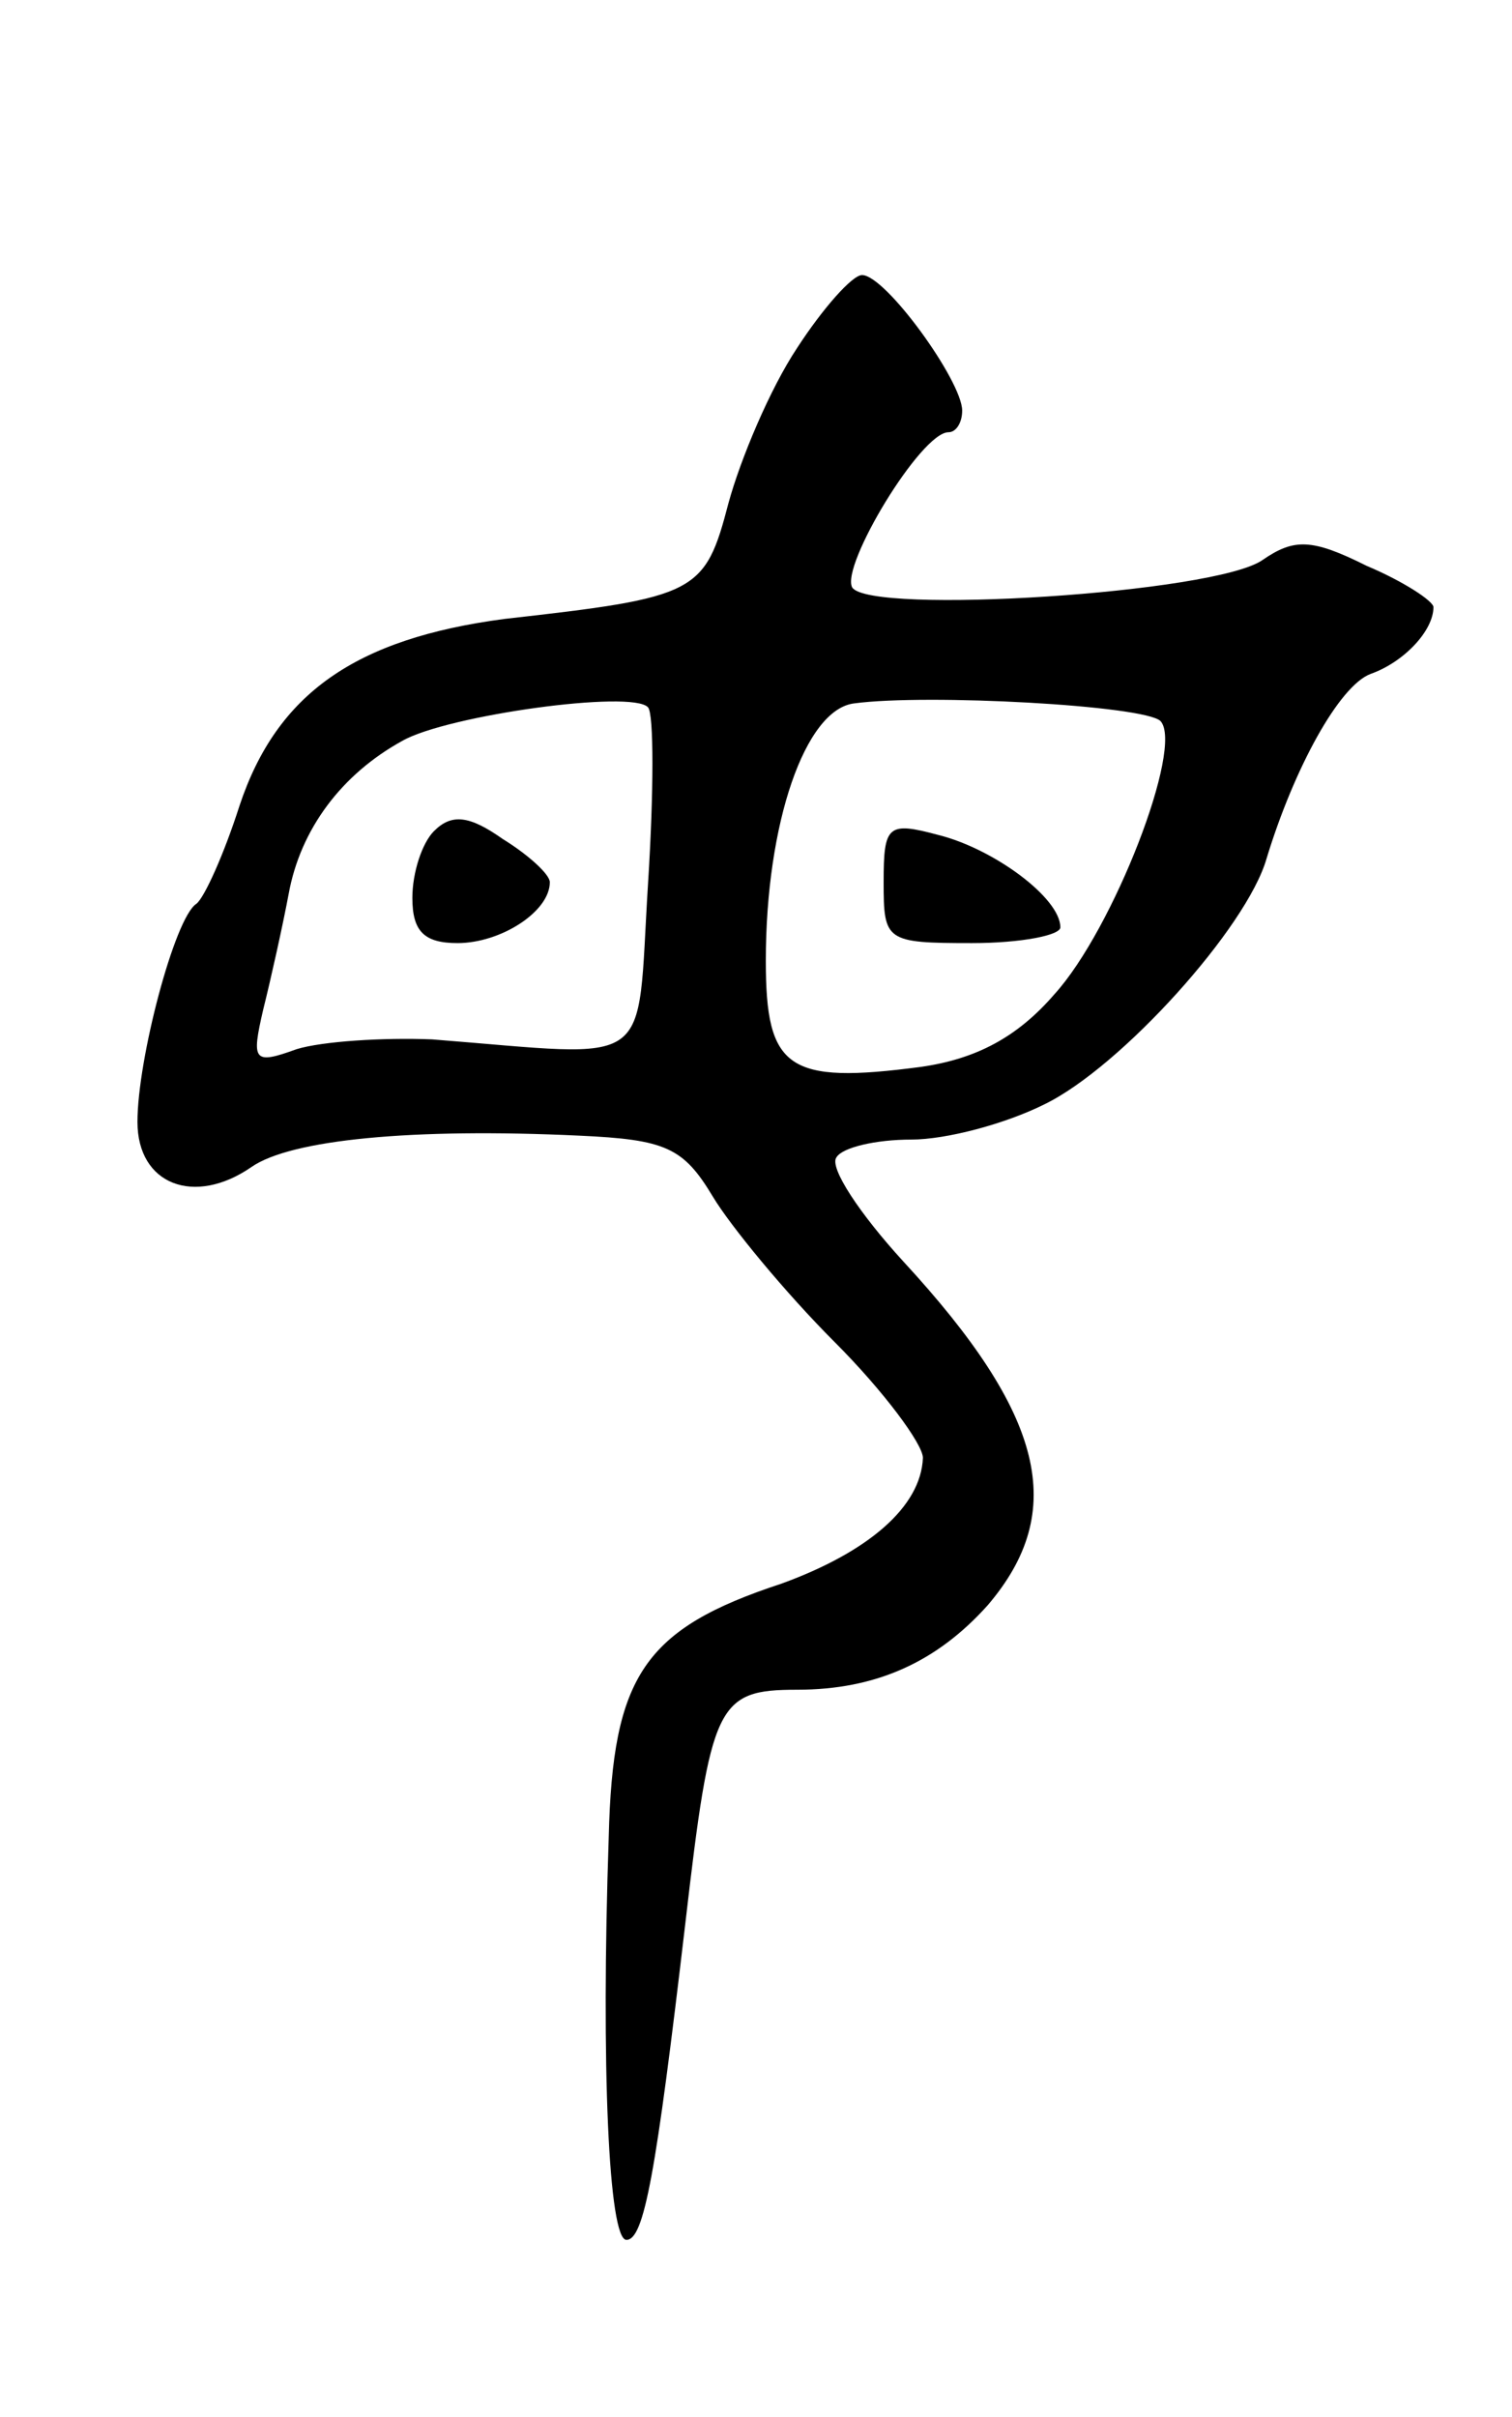 <svg version="1.0" xmlns="http://www.w3.org/2000/svg"
 width="77pt" height="123pt" viewBox="0 0 77 123"
 preserveAspectRatio="xMidYMid meet">
<g transform="translate(0,123) scale(0.1,-0.1)"
fill="#000000" stroke="none">
<path d="M406 1053 c-14 -21 -29 -57 -35 -79 -12 -46 -16 -48 -114 -59 -76
-10 -116 -38 -135 -95 -8 -25 -18 -47 -22 -50 -11 -7 -30 -79 -30 -111 0 -32
29 -43 58 -23 20 14 82 20 167 16 44 -2 53 -6 68 -31 9 -15 37 -49 62 -74 25
-25 45 -52 45 -59 -1 -25 -28 -48 -72 -64 -70 -23 -86 -47 -88 -129 -4 -117 0
-205 9 -205 9 0 15 33 30 161 13 112 16 119 57 119 40 0 71 14 97 43 41 48 29
97 -43 175 -22 24 -38 48 -34 53 3 5 20 9 38 9 18 0 48 8 68 18 39 19 103 90
113 125 14 46 37 88 53 94 17 6 32 22 32 34 0 3 -15 13 -34 21 -28 14 -37 14
-53 3 -24 -17 -200 -28 -209 -14 -6 11 35 79 49 79 4 0 7 5 7 11 0 15 -39 69
-51 69 -5 0 -20 -17 -33 -37z m-76 -273 c-6 -96 5 -88 -110 -79 -25 1 -56 -1
-69 -5 -22 -8 -23 -6 -17 20 4 16 10 43 13 59 6 33 27 61 58 78 23 13 117 26
125 17 3 -3 3 -43 0 -90z m261 83 c12 -13 -24 -106 -54 -139 -19 -22 -40 -33
-68 -37 -68 -9 -79 -1 -79 54 0 70 20 128 45 131 37 5 148 -1 156 -9z"/>
<path d="M221 807 c-6 -6 -11 -21 -11 -34 0 -17 6 -23 23 -23 22 0 47 16 47
31 0 4 -11 14 -24 22 -17 12 -26 13 -35 4z"/>
<path d="M450 781 c0 -30 1 -31 45 -31 25 0 45 4 45 8 0 15 -34 40 -62 47 -26
7 -28 5 -28 -24z"/>
</g>
</svg>
